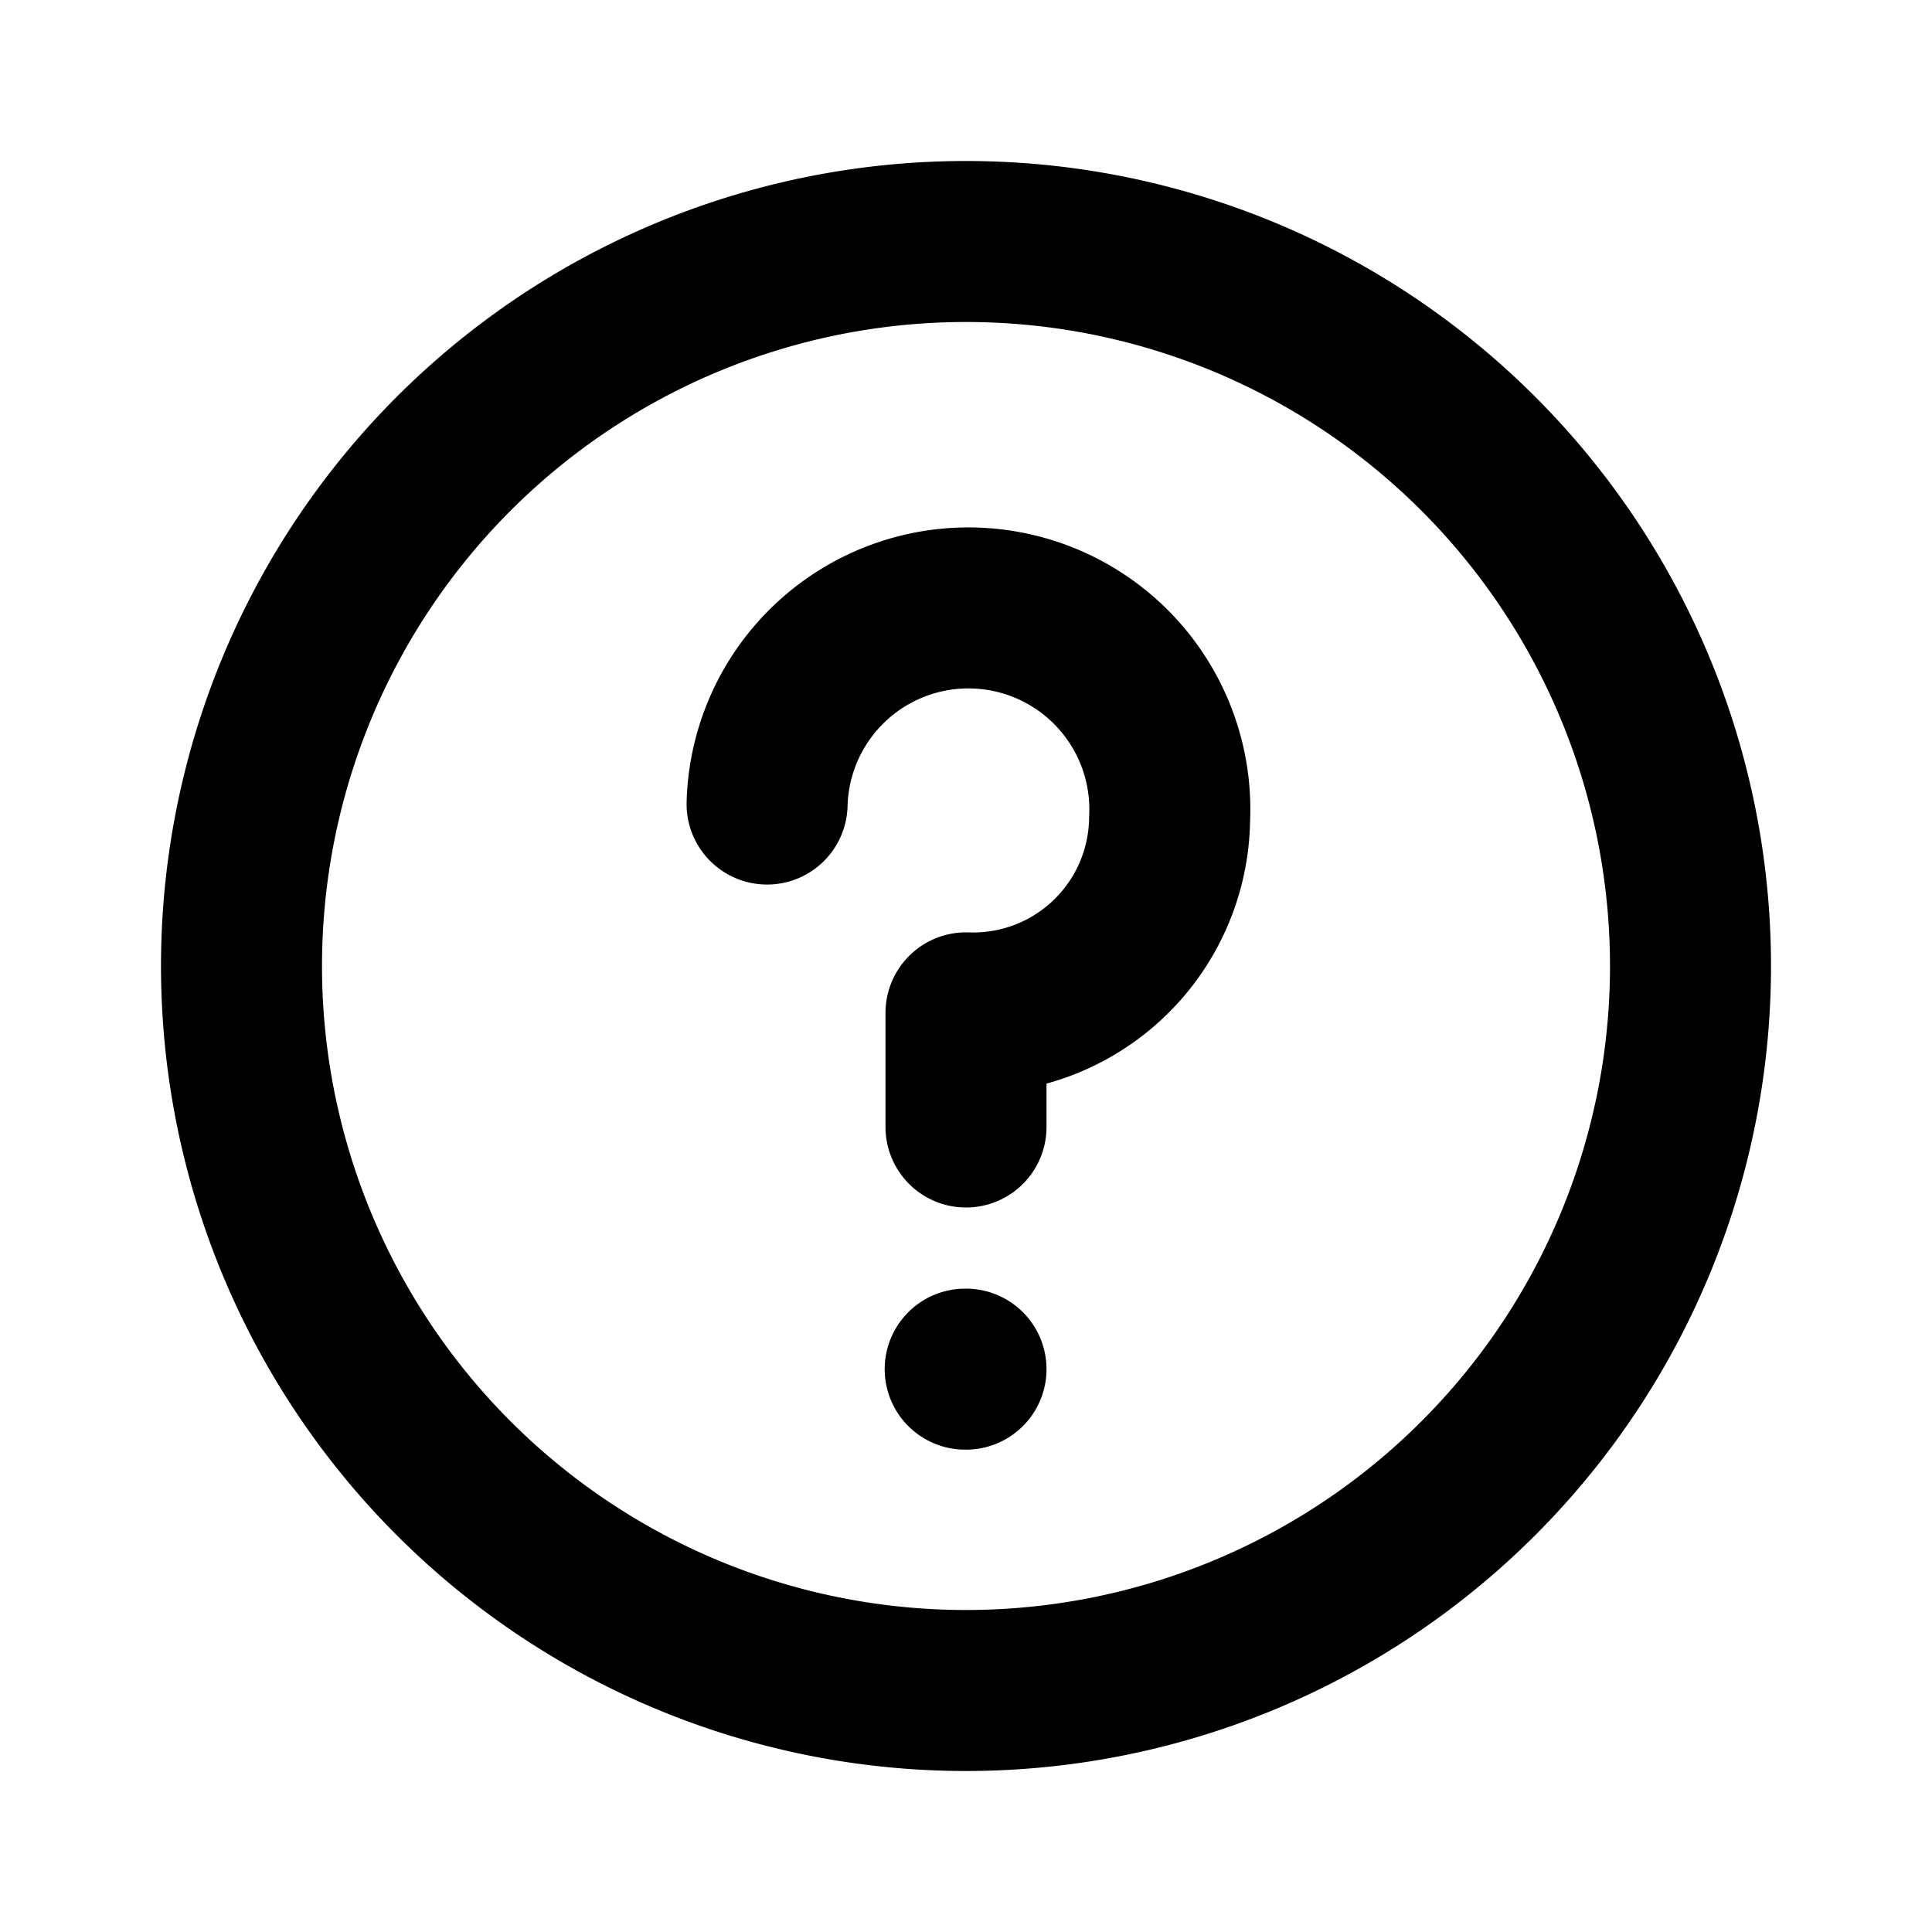 <svg xmlns="http://www.w3.org/2000/svg" width="3em" height="3em" viewBox="0 0 24 24"><path fill="none" stroke="currentColor" stroke-linecap="round" stroke-linejoin="round" stroke-width="2" d="M9.529 9.988a2.502 2.502 0 1 1 5 .191A2.44 2.44 0 0 1 12 12.582V14m-.01 3.008H12M21 12a9 9 0 1 1-18 0a9 9 0 0 1 18 0"/></svg>